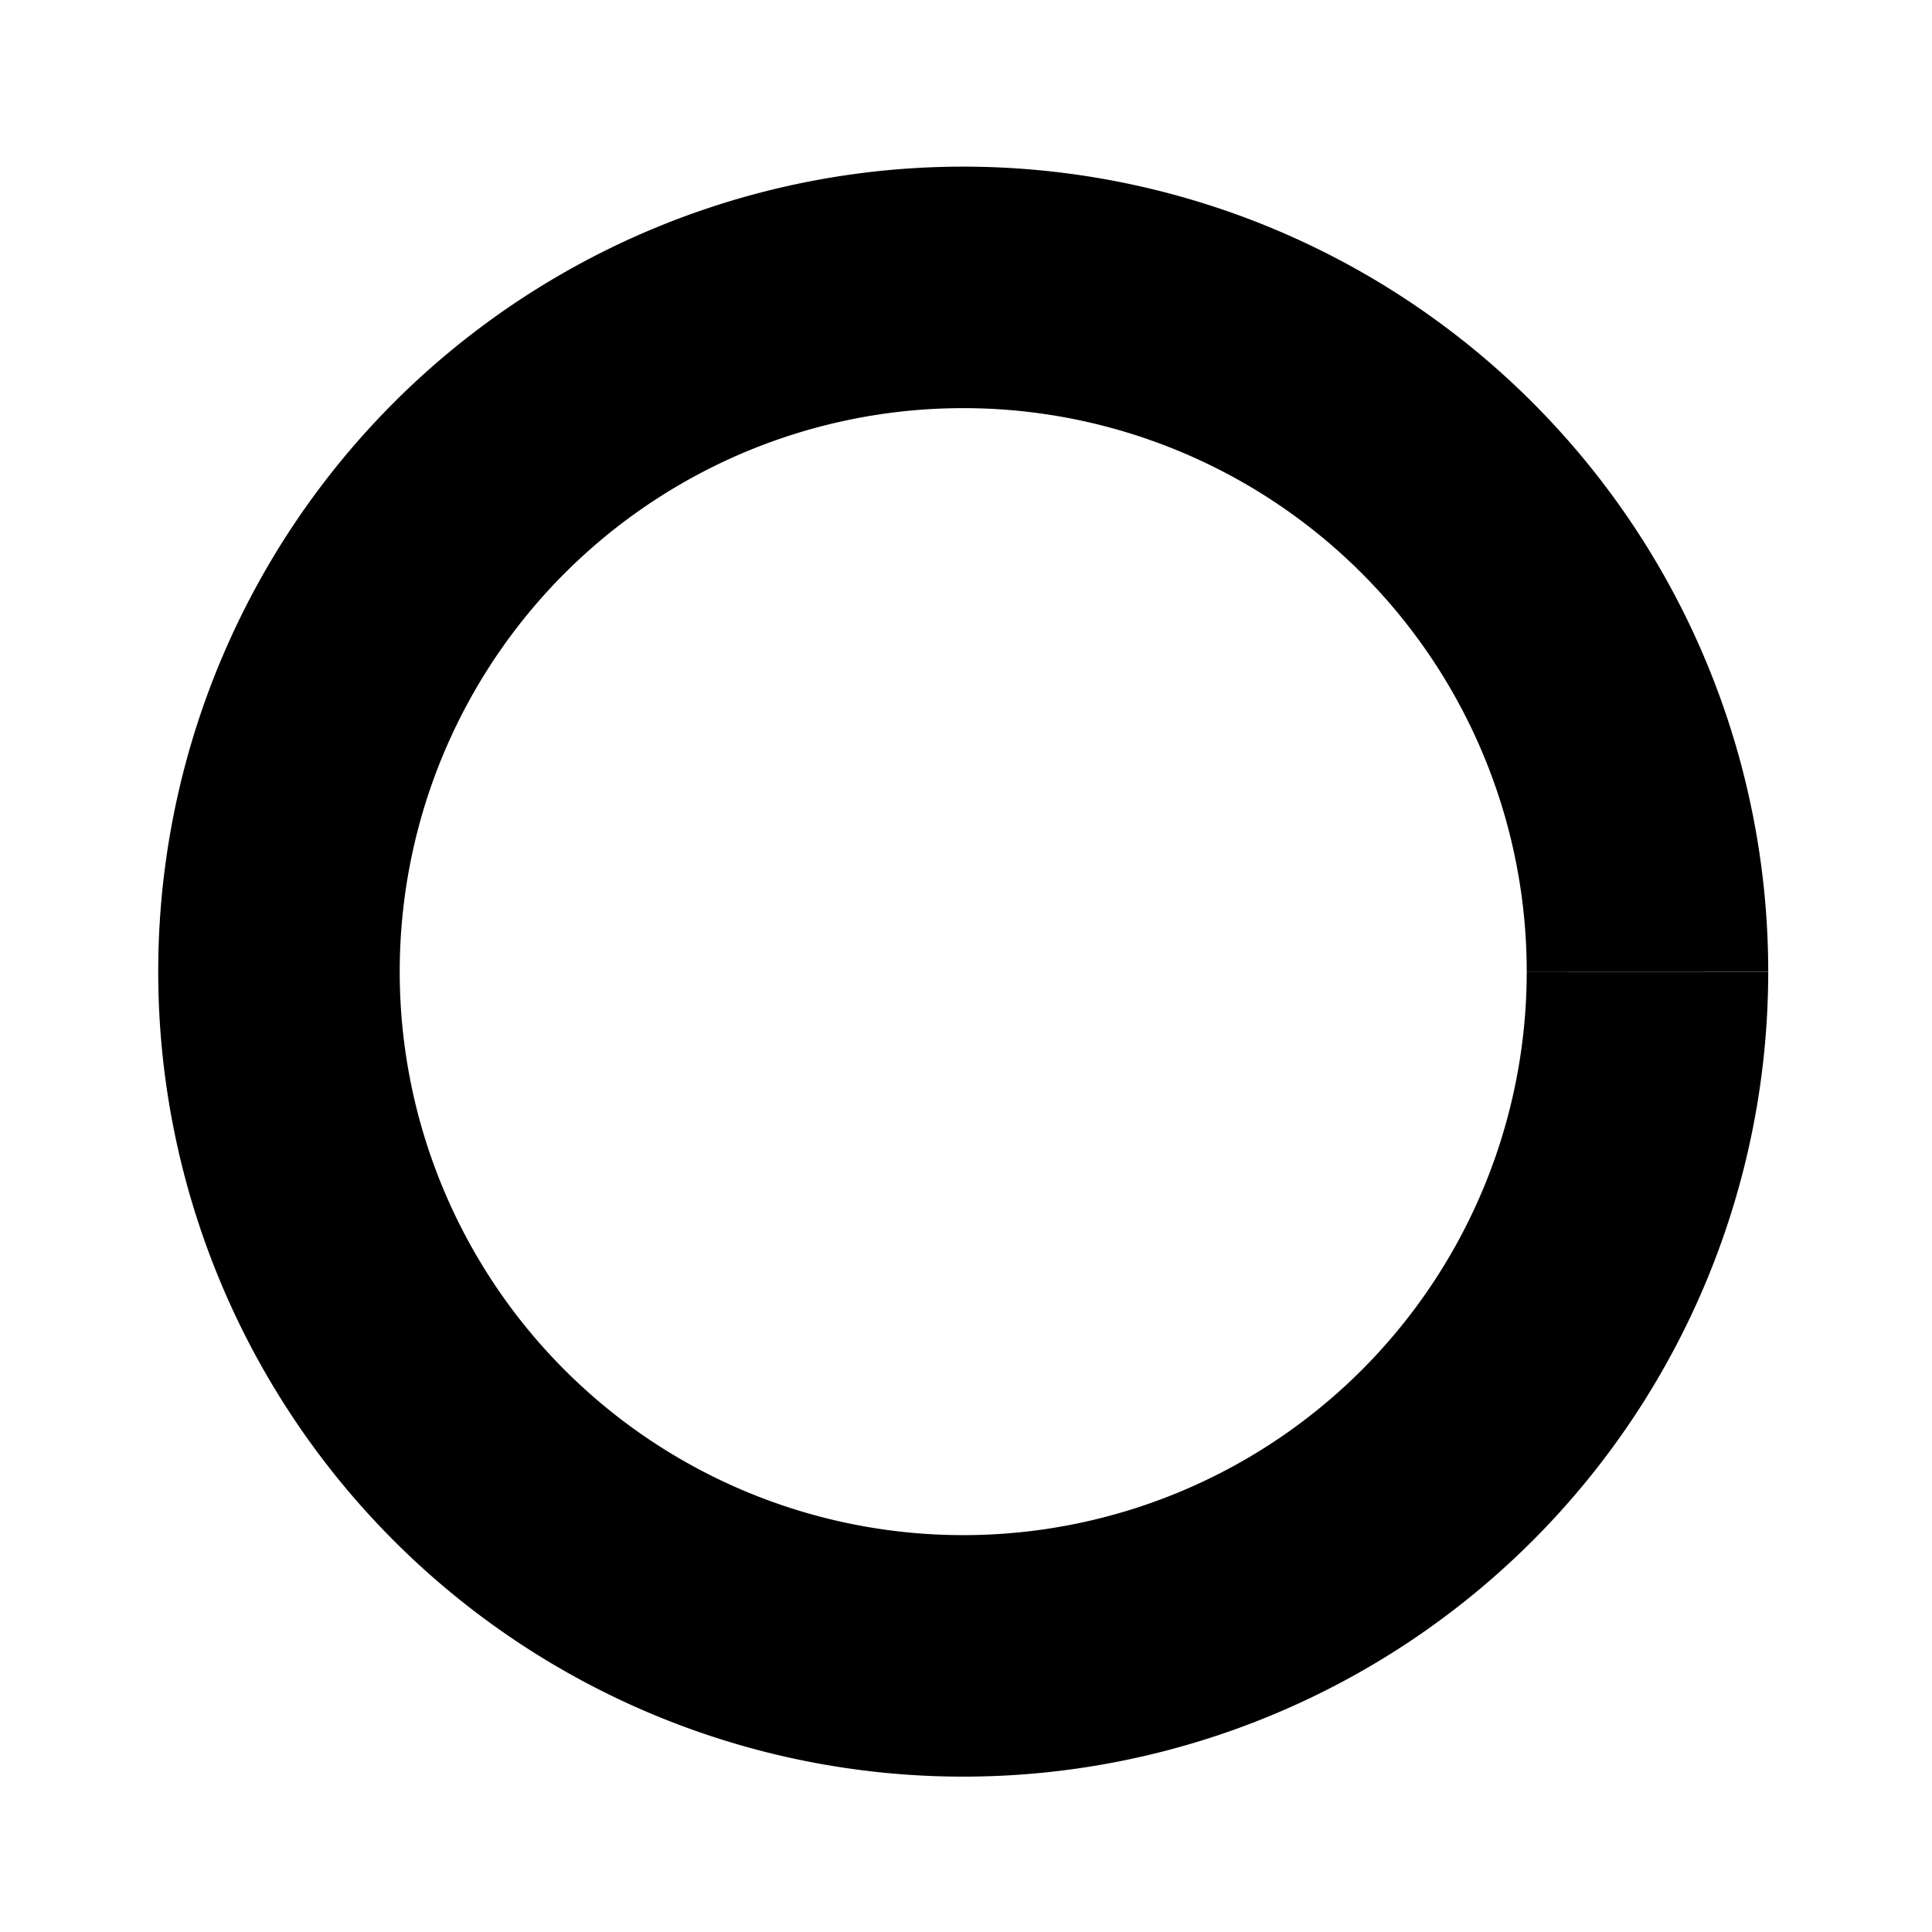 <?xml version="1.0" encoding="UTF-8" standalone="no"?>
<!-- Created with Inkscape (http://www.inkscape.org/) -->

<svg
   xmlns:dc="http://purl.org/dc/elements/1.1/"
   xmlns:cc="http://creativecommons.org/ns#"
   xmlns:rdf="http://www.w3.org/1999/02/22-rdf-syntax-ns#"
   xmlns:svg="http://www.w3.org/2000/svg"
   xmlns="http://www.w3.org/2000/svg"
   xmlns:sodipodi="http://sodipodi.sourceforge.net/DTD/sodipodi-0.dtd"
   xmlns:inkscape="http://www.inkscape.org/namespaces/inkscape"
   version="1.1"
   width="48"
   height="48"
   id="svg4024"
   sodipodi:docname="circular.svg"
   inkscape:version="0.92.3 (2405546, 2018-03-11)">
  <sodipodi:namedview
     pagecolor="#ffffff"
     bordercolor="#666666"
     borderopacity="1"
     objecttolerance="10"
     gridtolerance="10"
     guidetolerance="10"
     inkscape:pageopacity="0"
     inkscape:pageshadow="2"
     inkscape:window-width="1920"
     inkscape:window-height="1121"
     id="namedview9"
     showgrid="true"
     inkscape:zoom="13.906433"
     inkscape:cx="37.330109"
     inkscape:cy="20.212742"
     inkscape:window-x="1920"
     inkscape:window-y="27"
     inkscape:window-maximized="1"
     inkscape:current-layer="svg4024"
     showguides="false"
     inkscape:lockguides="false" />
  <defs
     id="defs4026" />
  <path
     style="fill:none;fill-opacity:1;stroke:#000000;stroke-width:6;stroke-miterlimit:4;stroke-dasharray:none;stroke-opacity:1"
     id="path3733"
     sodipodi:type="arc"
     sodipodi:cx="23.931456"
     sodipodi:cy="24.140453"
     sodipodi:rx="17"
     sodipodi:ry="17"
     sodipodi:start="0.00034116474"
     sodipodi:end="6.981317e-05"
     sodipodi:open="true"
     d="M 40.931,24.146 A 17,17 0 0 1 23.927,41.14 17,17 0 0 1 6.931,24.137 17,17 0 0 1 23.934,7.14 17,17 0 0 1 40.931,24.142" />
</svg>
